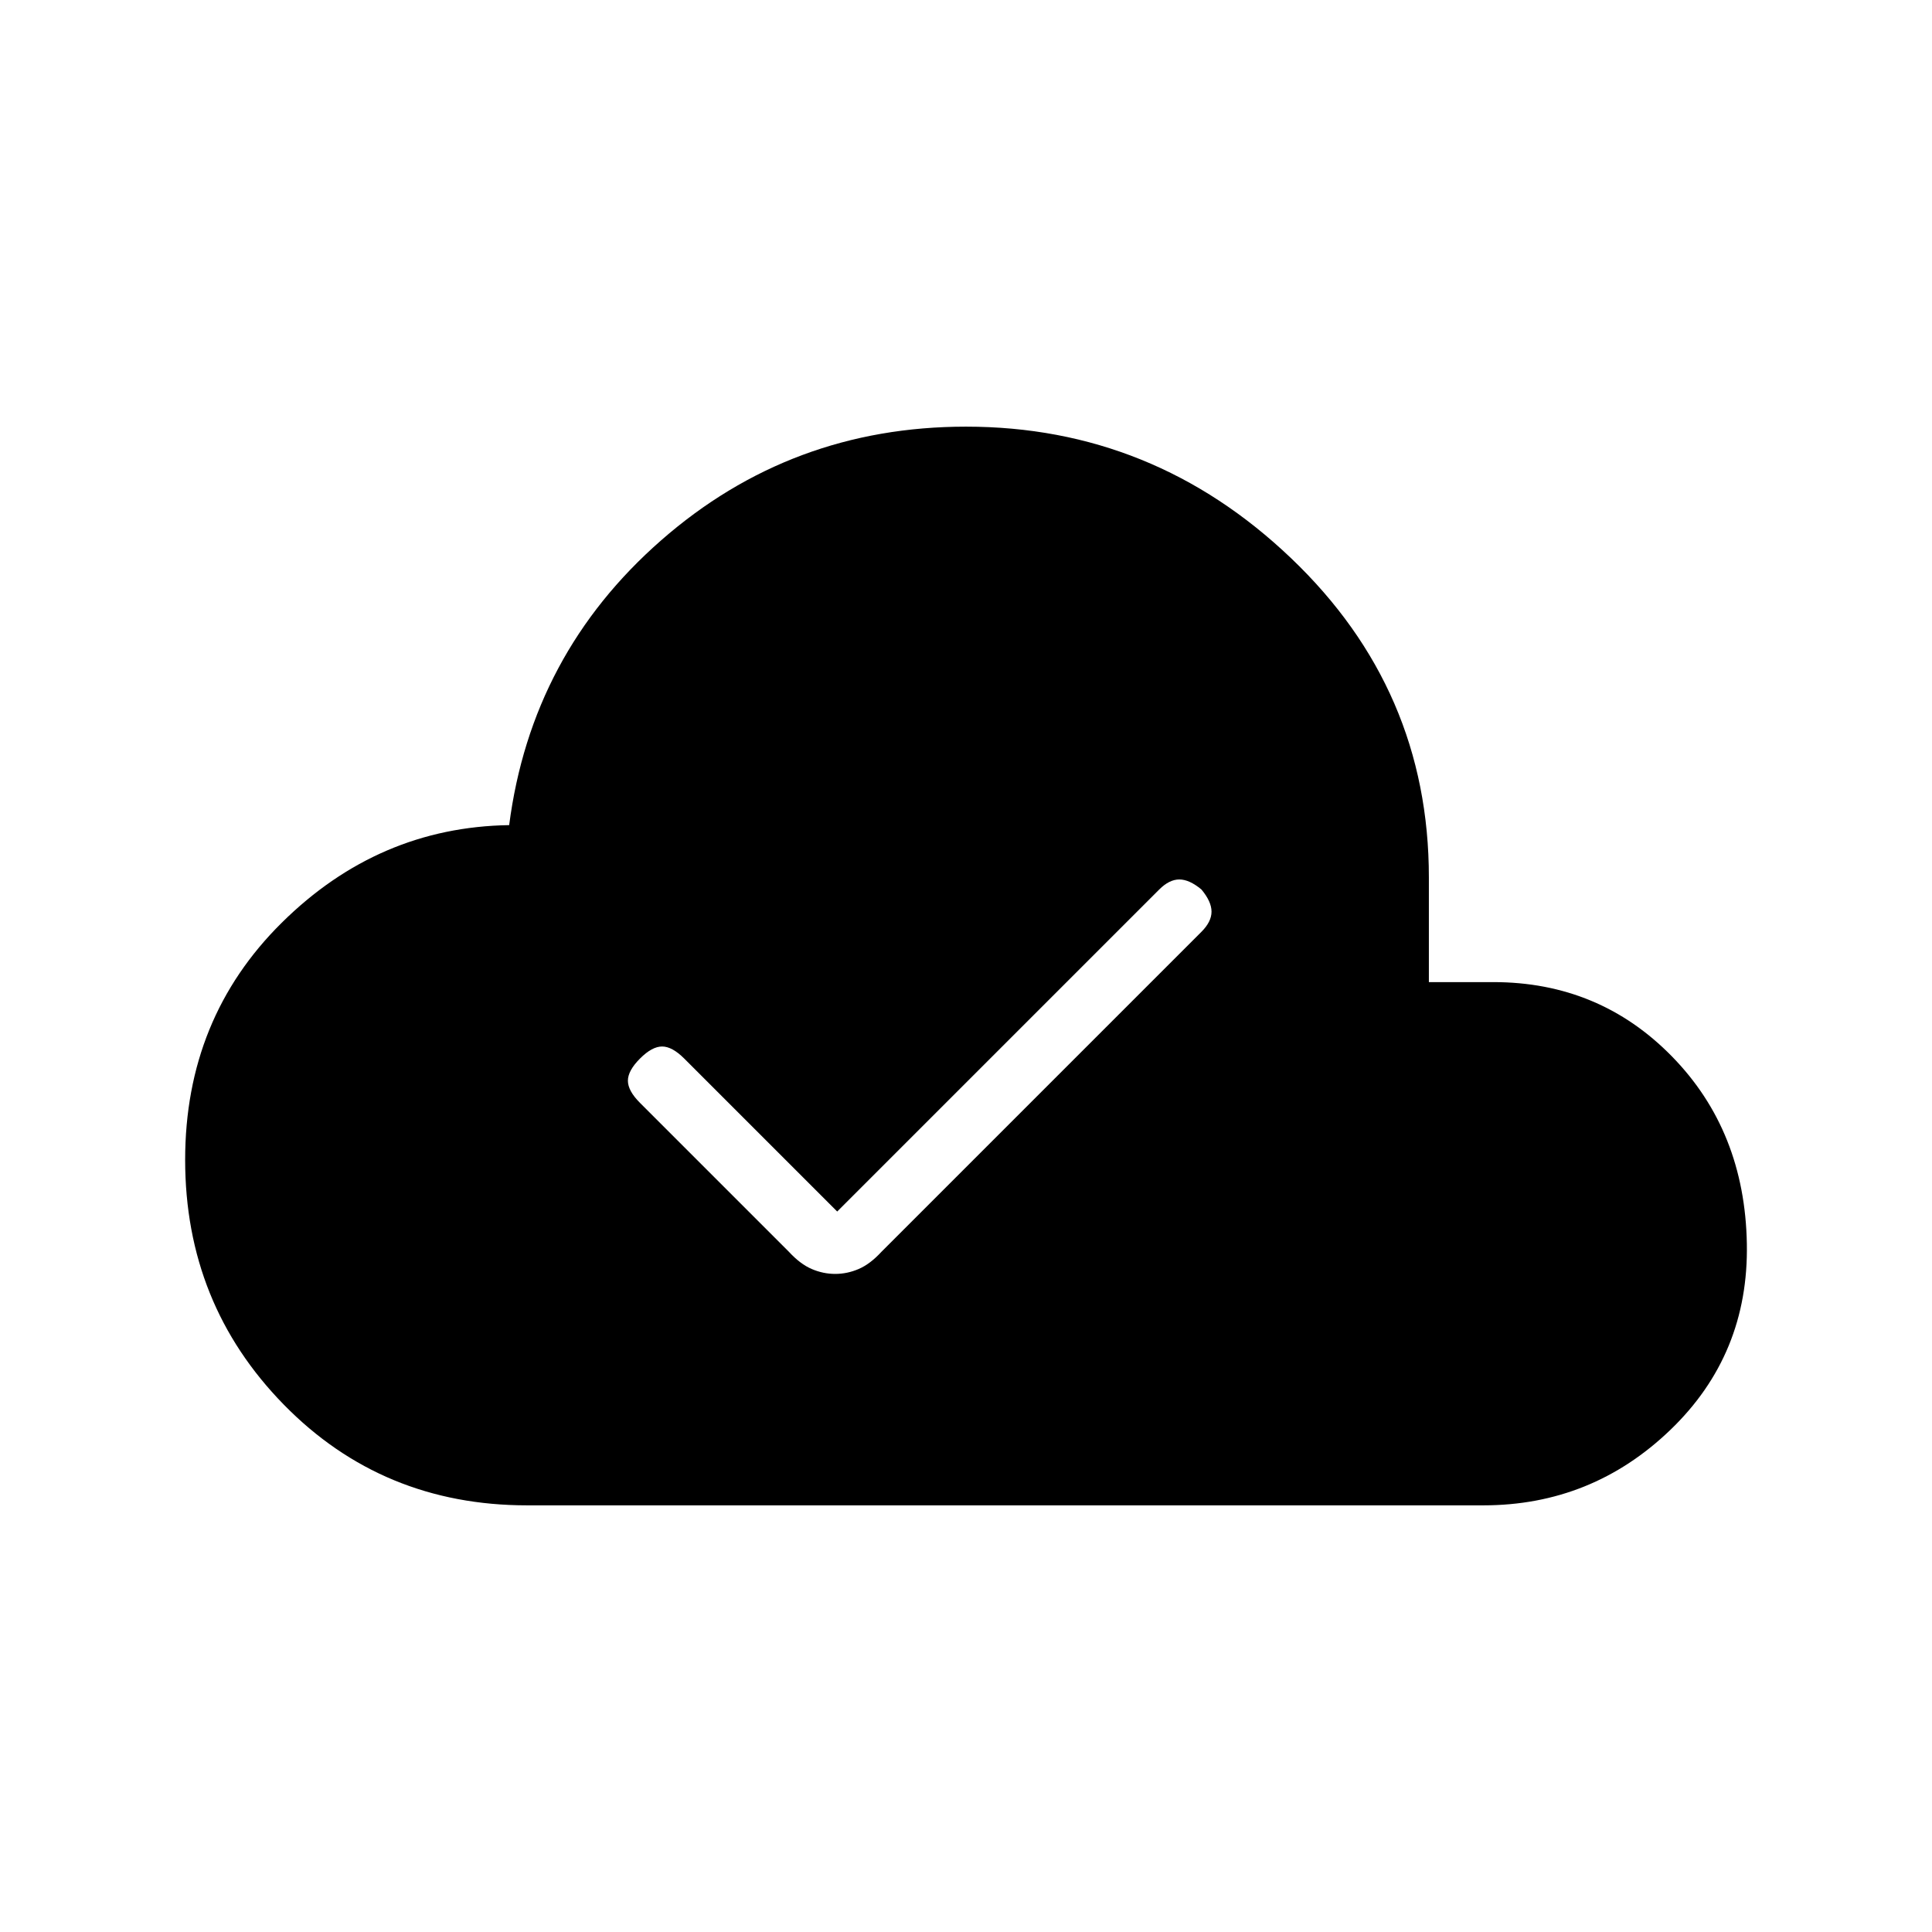 <svg xmlns="http://www.w3.org/2000/svg" height="20" viewBox="0 -960 960 960" width="20"><path d="M262-212q-72 0-121-50.068t-49-121.61Q92-454 140-501.5T253-550q11-85 75.5-141.5T480-748q93 0 161.5 65.336Q710-617.329 710-524v52h32q52.706 0 88.853 37Q867-398 868-342q1 55-38 92.5T737-212H262Zm153-115q6 0 11.7-2.455 5.7-2.454 11.3-8.545l159-159q5-5 5-10t-5-11q-6-5-11-5t-10 5L416-358l-76-76q-6-6-11-6t-10.957 5.957Q312-428 312-423q0 5 6 11l74 74q5.6 6.091 11.3 8.545Q409-327 415-327Z"/></svg>